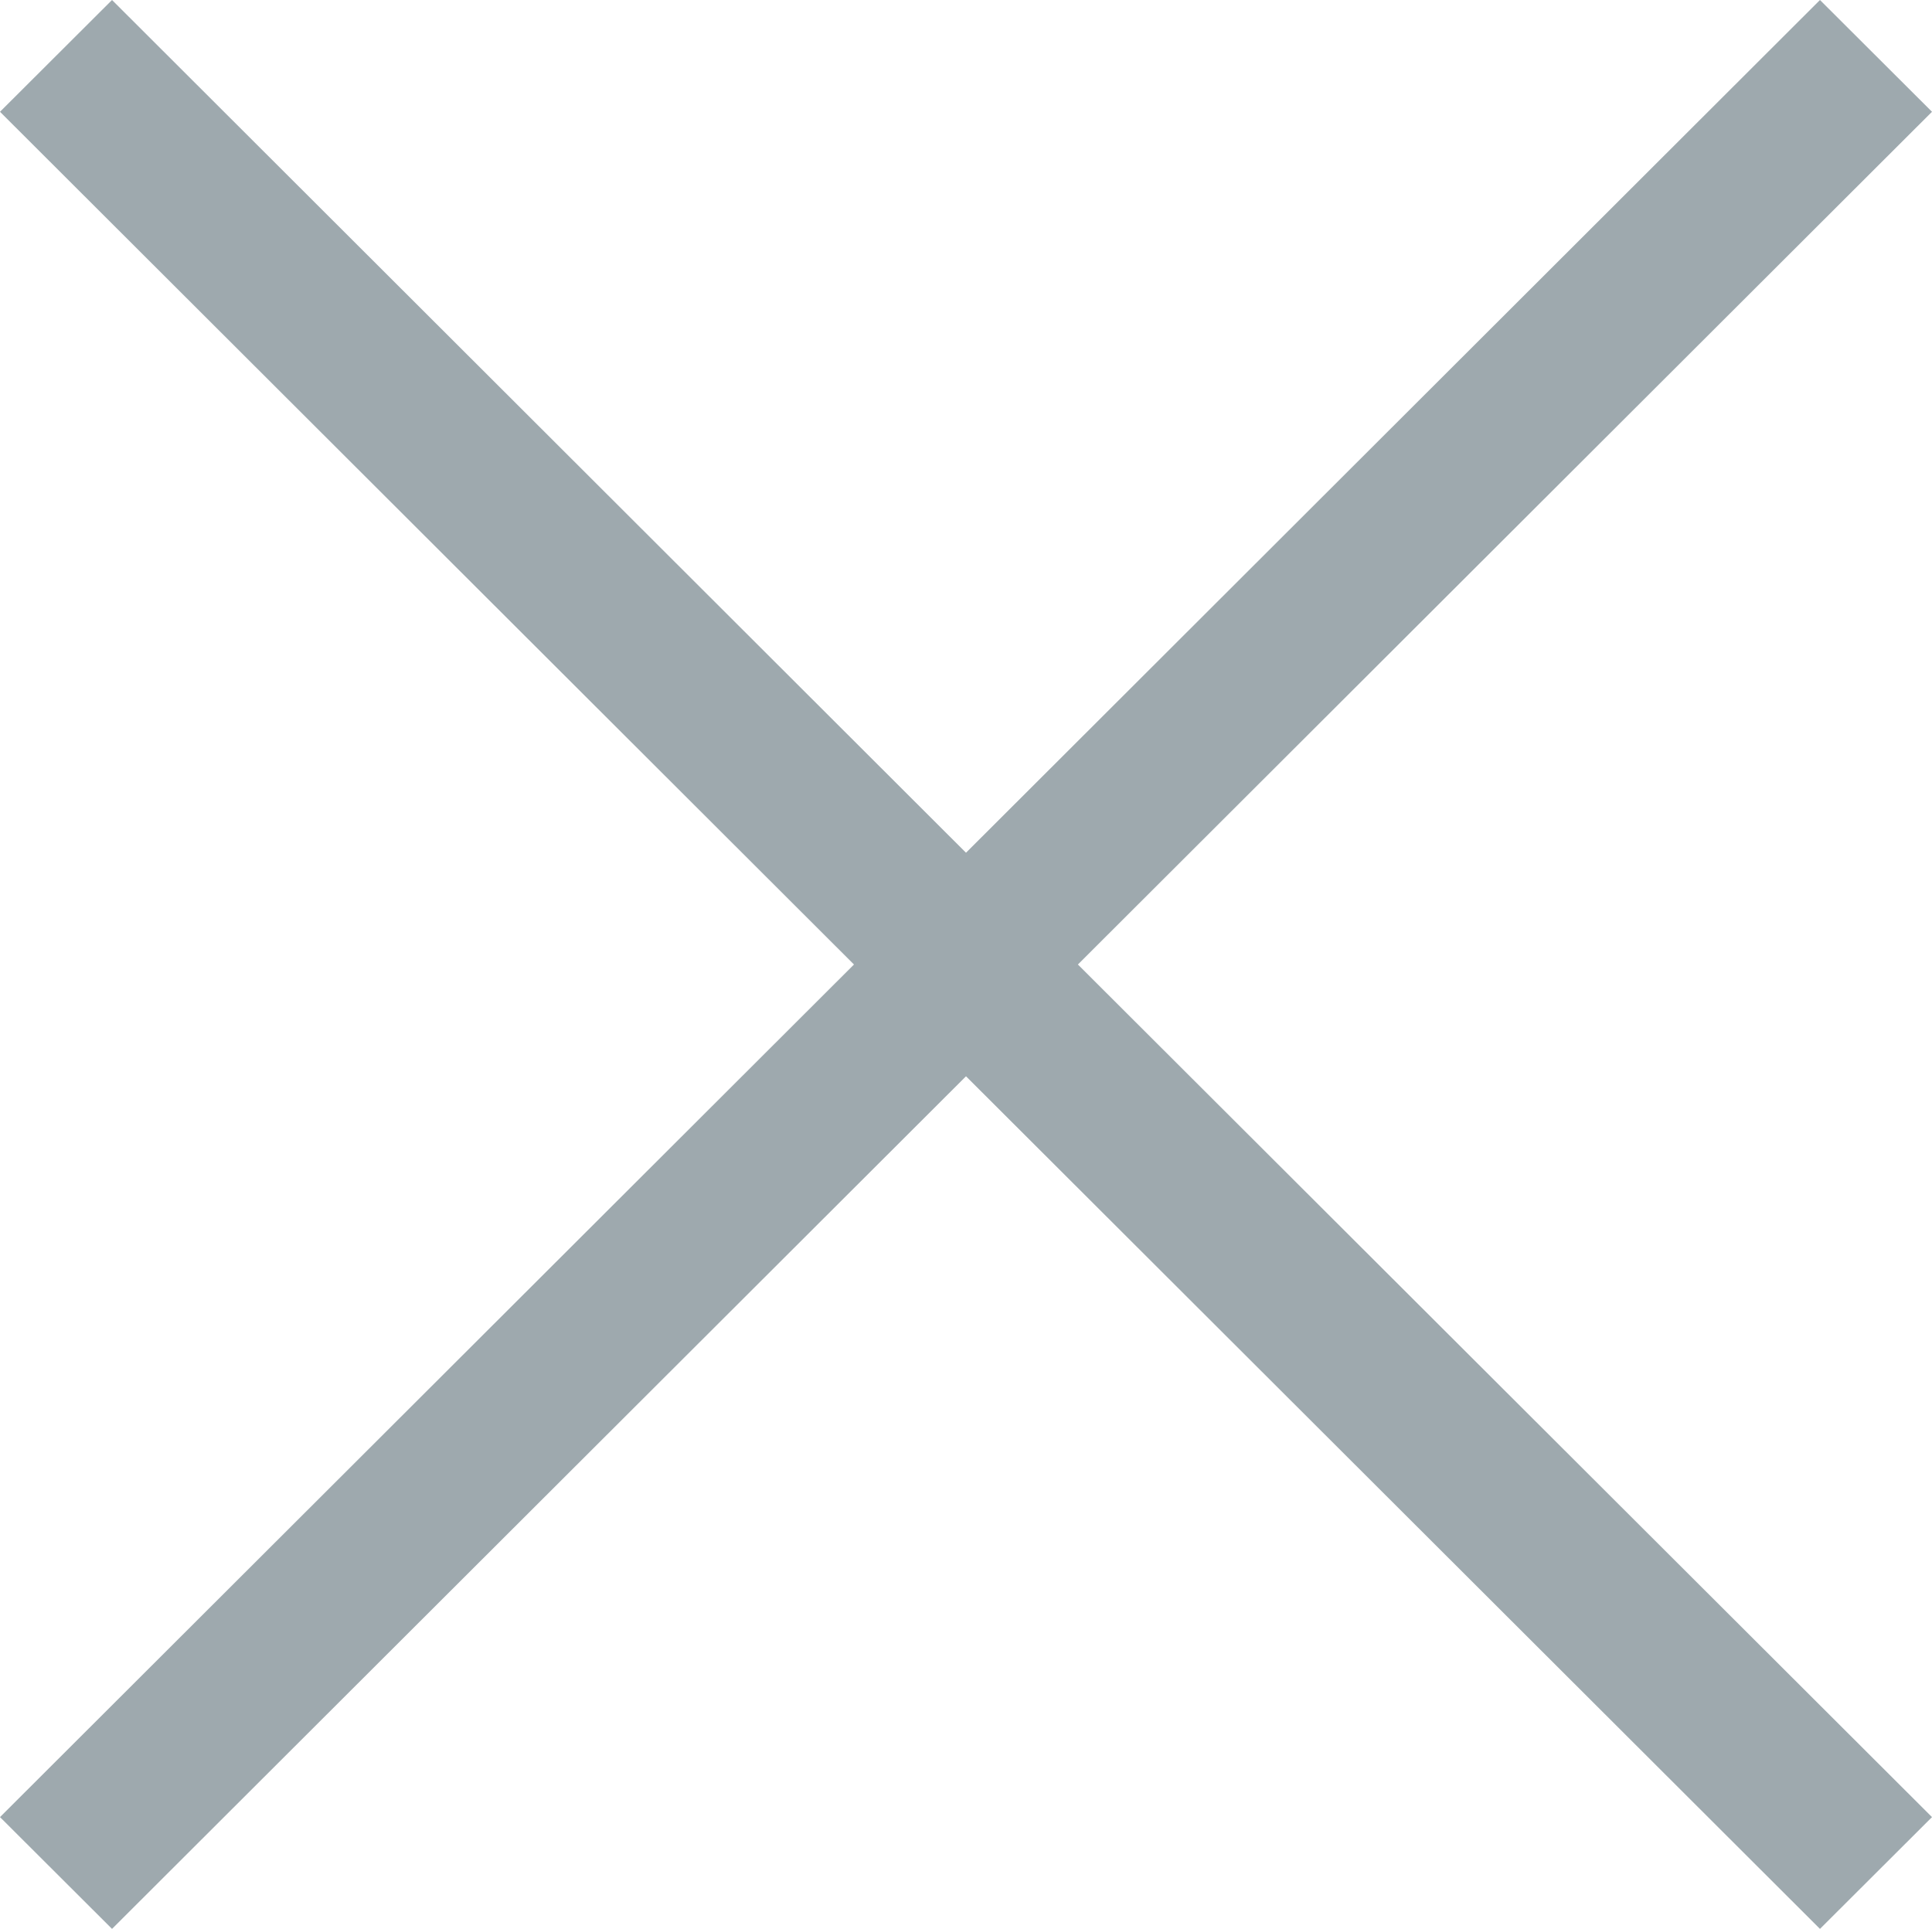 <svg xmlns="http://www.w3.org/2000/svg" width="15.038" height="15.013" viewBox="0 0 15.038 15.013"><path d="M1323.019,77.172l-.872-.87-6.647,6.637-6.647-6.637-.872.87,6.647,6.637-6.647,6.636.872.87,6.647-6.636,6.647,6.636.872-.87-6.648-6.636Z" transform="translate(-1307.981 -76.302)" fill="#9ea9ae"/></svg>